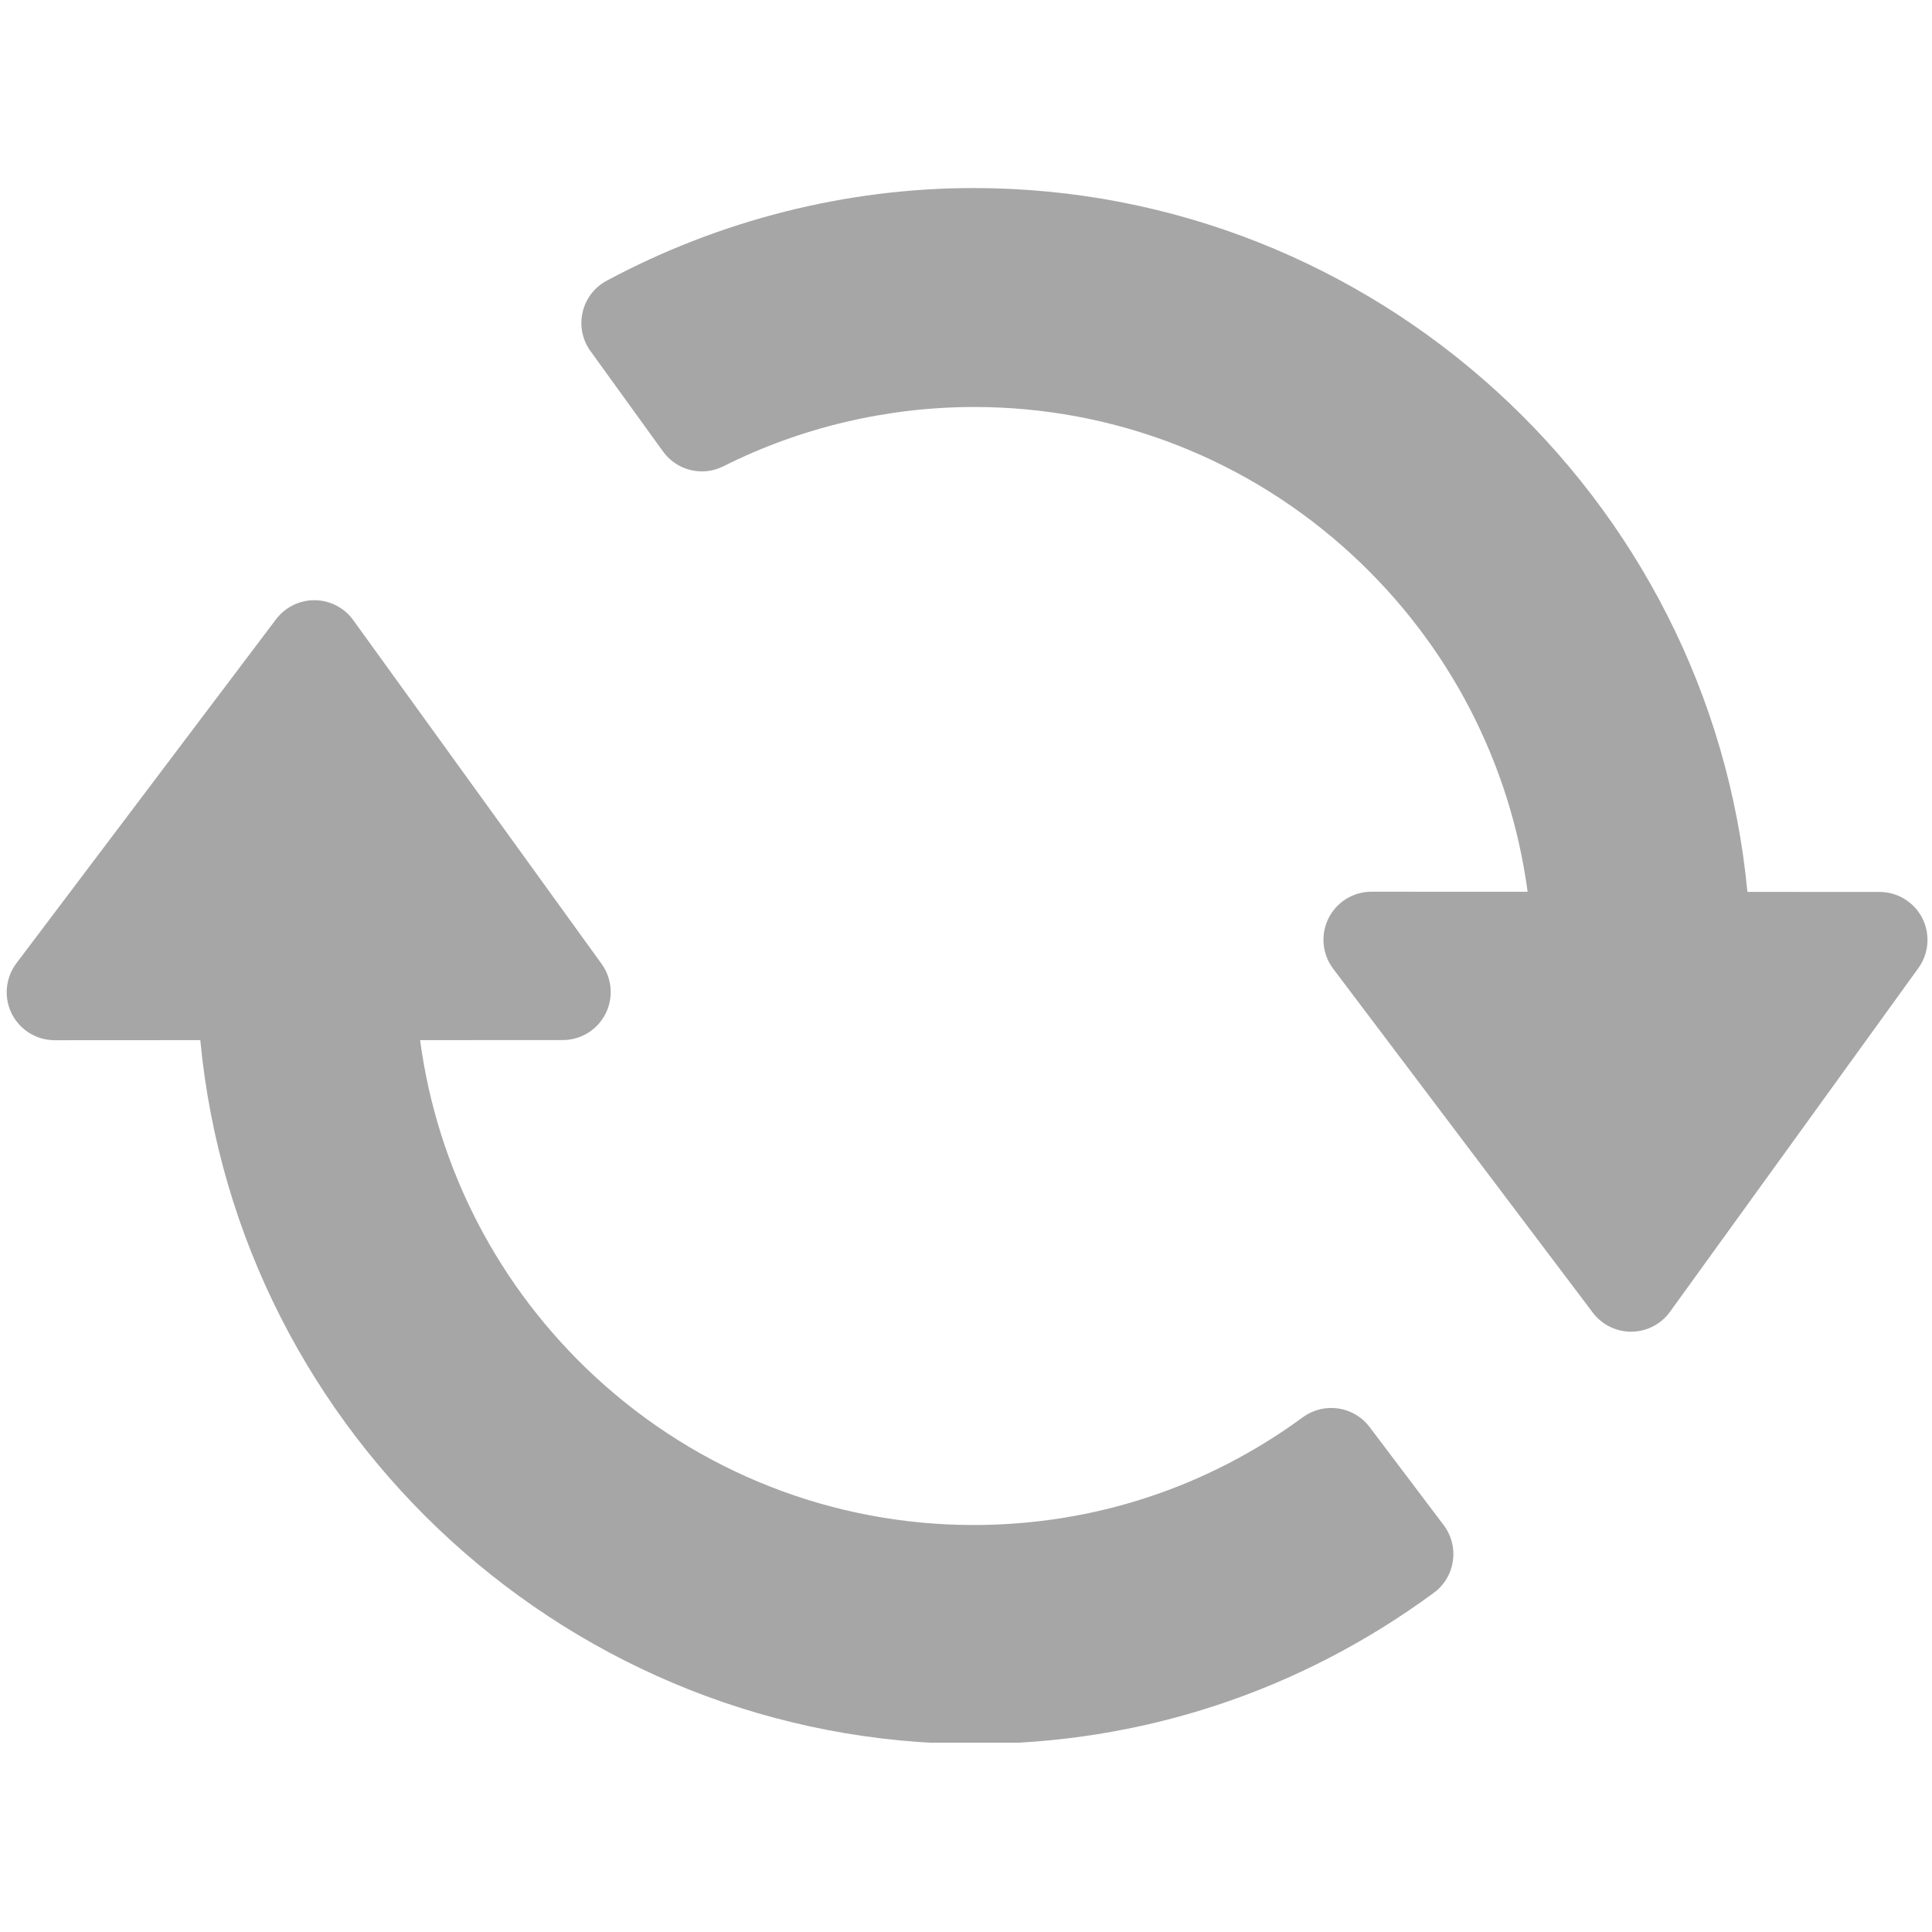 <svg xmlns="http://www.w3.org/2000/svg" xmlns:xlink="http://www.w3.org/1999/xlink" width="128" zoomAndPan="magnify" viewBox="0 0 96 96" height="128" preserveAspectRatio="xMidYMid meet" version="1.0"><defs><clipPath id="651dac07ae"><path d="M 0.113 29 L 73 29 L 73 86.594 L 0.113 86.594 Z M 0.113 29 " clip-rule="nonzero"/></clipPath><clipPath id="ffa51efbc5"><path d="M 28 9.344 L 96 9.344 L 96 67 L 28 67 Z M 28 9.344 " clip-rule="nonzero"/></clipPath></defs><g clip-path="url(#651dac07ae)"><path fill="#a6a6a6" d="M 68.055 70.91 C 67.266 69.867 65.793 69.652 64.738 70.422 C 59.961 73.926 54.305 75.777 48.375 75.777 C 41.391 75.777 34.715 73.16 29.574 68.41 C 24.785 63.98 21.727 58.082 20.875 51.684 L 27.965 51.68 C 28.859 51.68 29.68 51.176 30.086 50.379 C 30.492 49.582 30.418 48.625 29.895 47.898 L 17.551 30.812 C 17.109 30.199 16.402 29.832 15.645 29.824 C 14.887 29.816 14.172 30.168 13.715 30.773 L 0.812 47.867 C 0.27 48.59 0.18 49.559 0.582 50.367 C 0.988 51.176 1.812 51.688 2.719 51.688 L 9.953 51.684 C 11.82 71.383 28.496 86.656 48.402 86.656 C 56.672 86.656 64.57 84.059 71.246 79.145 C 71.762 78.766 72.102 78.199 72.191 77.566 C 72.285 76.938 72.121 76.297 71.738 75.785 Z M 68.055 70.91 " fill-opacity="1" fill-rule="nonzero"/></g><g clip-path="url(#ffa51efbc5)"><path fill="#a6a6a6" d="M 95.516 45.617 C 95.105 44.82 94.285 44.32 93.391 44.32 L 86.828 44.316 C 84.957 24.617 68.293 9.344 48.375 9.344 C 42.059 9.344 35.754 10.938 30.145 13.949 C 29.539 14.273 29.102 14.844 28.949 15.516 C 28.793 16.184 28.938 16.891 29.34 17.445 L 32.945 22.434 C 33.629 23.383 34.902 23.695 35.949 23.168 C 39.785 21.238 44.094 20.223 48.41 20.223 C 55.395 20.223 62.07 22.836 67.207 27.59 C 71.996 32.016 75.051 37.914 75.906 44.312 L 68.148 44.309 C 68.148 44.309 68.148 44.309 68.145 44.309 C 67.242 44.309 66.414 44.82 66.012 45.633 C 65.609 46.441 65.699 47.41 66.242 48.133 L 79.145 65.223 C 79.594 65.82 80.301 66.172 81.047 66.172 C 81.055 66.172 81.062 66.172 81.074 66.172 C 81.828 66.16 82.539 65.797 82.98 65.184 L 95.324 48.102 C 95.848 47.375 95.922 46.418 95.516 45.617 Z M 95.516 45.617 " fill-opacity="1" fill-rule="nonzero"/></g></svg>